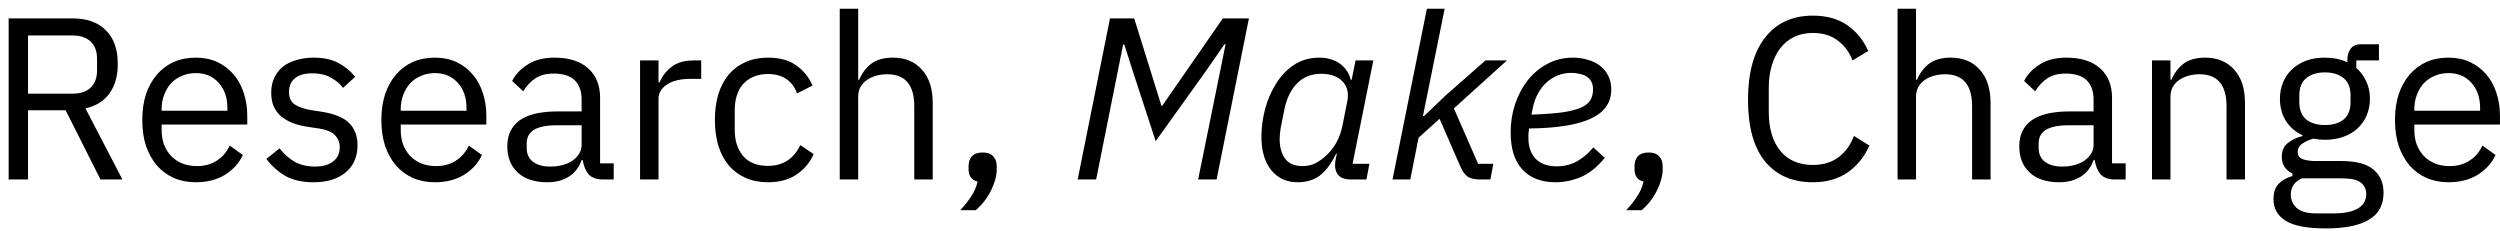 <svg width="195" height="18" viewBox="0 0 195 18" fill="none" xmlns="http://www.w3.org/2000/svg">
<path d="M2.186 14H0.674V1.436H5.678C6.782 1.436 7.64 1.742 8.252 2.354C8.876 2.966 9.188 3.848 9.188 5C9.188 5.924 8.972 6.686 8.54 7.286C8.12 7.874 7.496 8.264 6.668 8.456L9.548 14H7.838L5.12 8.6H2.186V14ZM5.678 7.304C6.278 7.304 6.74 7.148 7.064 6.836C7.4 6.524 7.568 6.08 7.568 5.504V4.568C7.568 3.992 7.4 3.548 7.064 3.236C6.74 2.924 6.278 2.768 5.678 2.768H2.186V7.304H5.678ZM15.272 14.216C14.636 14.216 14.06 14.102 13.544 13.874C13.04 13.646 12.602 13.322 12.23 12.902C11.87 12.47 11.588 11.96 11.384 11.372C11.192 10.772 11.096 10.1 11.096 9.356C11.096 8.624 11.192 7.958 11.384 7.358C11.588 6.758 11.87 6.248 12.23 5.828C12.602 5.396 13.04 5.066 13.544 4.838C14.06 4.61 14.636 4.496 15.272 4.496C15.896 4.496 16.454 4.61 16.946 4.838C17.438 5.066 17.858 5.384 18.206 5.792C18.554 6.188 18.818 6.662 18.998 7.214C19.19 7.766 19.286 8.372 19.286 9.032V9.716H12.608V10.148C12.608 10.544 12.668 10.916 12.788 11.264C12.92 11.6 13.1 11.894 13.328 12.146C13.568 12.398 13.856 12.596 14.192 12.74C14.54 12.884 14.93 12.956 15.362 12.956C15.95 12.956 16.46 12.818 16.892 12.542C17.336 12.266 17.678 11.87 17.918 11.354L18.944 12.092C18.644 12.728 18.176 13.244 17.54 13.64C16.904 14.024 16.148 14.216 15.272 14.216ZM15.272 5.702C14.876 5.702 14.516 5.774 14.192 5.918C13.868 6.05 13.586 6.242 13.346 6.494C13.118 6.746 12.938 7.046 12.806 7.394C12.674 7.73 12.608 8.102 12.608 8.51V8.636H17.738V8.438C17.738 7.61 17.51 6.95 17.054 6.458C16.61 5.954 16.016 5.702 15.272 5.702ZM24.449 14.216C23.585 14.216 22.859 14.054 22.271 13.73C21.695 13.394 21.197 12.95 20.777 12.398L21.803 11.57C22.163 12.026 22.565 12.38 23.009 12.632C23.453 12.872 23.969 12.992 24.557 12.992C25.169 12.992 25.643 12.86 25.979 12.596C26.327 12.332 26.501 11.96 26.501 11.48C26.501 11.12 26.381 10.814 26.141 10.562C25.913 10.298 25.493 10.118 24.881 10.022L24.143 9.914C23.711 9.854 23.315 9.764 22.955 9.644C22.595 9.512 22.277 9.344 22.001 9.14C21.737 8.924 21.527 8.66 21.371 8.348C21.227 8.036 21.155 7.664 21.155 7.232C21.155 6.776 21.239 6.38 21.407 6.044C21.575 5.696 21.803 5.408 22.091 5.18C22.391 4.952 22.745 4.784 23.153 4.676C23.561 4.556 23.999 4.496 24.467 4.496C25.223 4.496 25.853 4.628 26.357 4.892C26.873 5.156 27.323 5.522 27.707 5.99L26.753 6.854C26.549 6.566 26.249 6.308 25.853 6.08C25.457 5.84 24.959 5.72 24.359 5.72C23.759 5.72 23.303 5.852 22.991 6.116C22.691 6.368 22.541 6.716 22.541 7.16C22.541 7.616 22.691 7.946 22.991 8.15C23.303 8.354 23.747 8.504 24.323 8.6L25.043 8.708C26.075 8.864 26.807 9.164 27.239 9.608C27.671 10.04 27.887 10.61 27.887 11.318C27.887 12.218 27.581 12.926 26.969 13.442C26.357 13.958 25.517 14.216 24.449 14.216ZM33.922 14.216C33.286 14.216 32.71 14.102 32.194 13.874C31.69 13.646 31.252 13.322 30.88 12.902C30.52 12.47 30.238 11.96 30.034 11.372C29.842 10.772 29.746 10.1 29.746 9.356C29.746 8.624 29.842 7.958 30.034 7.358C30.238 6.758 30.52 6.248 30.88 5.828C31.252 5.396 31.69 5.066 32.194 4.838C32.71 4.61 33.286 4.496 33.922 4.496C34.546 4.496 35.104 4.61 35.596 4.838C36.088 5.066 36.508 5.384 36.856 5.792C37.204 6.188 37.468 6.662 37.648 7.214C37.84 7.766 37.936 8.372 37.936 9.032V9.716H31.258V10.148C31.258 10.544 31.318 10.916 31.438 11.264C31.57 11.6 31.75 11.894 31.978 12.146C32.218 12.398 32.506 12.596 32.842 12.74C33.19 12.884 33.58 12.956 34.012 12.956C34.6 12.956 35.11 12.818 35.542 12.542C35.986 12.266 36.328 11.87 36.568 11.354L37.594 12.092C37.294 12.728 36.826 13.244 36.19 13.64C35.554 14.024 34.798 14.216 33.922 14.216ZM33.922 5.702C33.526 5.702 33.166 5.774 32.842 5.918C32.518 6.05 32.236 6.242 31.996 6.494C31.768 6.746 31.588 7.046 31.456 7.394C31.324 7.73 31.258 8.102 31.258 8.51V8.636H36.388V8.438C36.388 7.61 36.16 6.95 35.704 6.458C35.26 5.954 34.666 5.702 33.922 5.702ZM47.059 14C46.519 14 46.129 13.856 45.889 13.568C45.661 13.28 45.517 12.92 45.457 12.488H45.367C45.163 13.064 44.827 13.496 44.359 13.784C43.891 14.072 43.333 14.216 42.685 14.216C41.701 14.216 40.933 13.964 40.381 13.46C39.841 12.956 39.571 12.272 39.571 11.408C39.571 10.532 39.889 9.86 40.525 9.392C41.173 8.924 42.175 8.69 43.531 8.69H45.367V7.772C45.367 7.112 45.187 6.608 44.827 6.26C44.467 5.912 43.915 5.738 43.171 5.738C42.607 5.738 42.133 5.864 41.749 6.116C41.377 6.368 41.065 6.704 40.813 7.124L39.949 6.314C40.201 5.81 40.603 5.384 41.155 5.036C41.707 4.676 42.403 4.496 43.243 4.496C44.371 4.496 45.247 4.772 45.871 5.324C46.495 5.876 46.807 6.644 46.807 7.628V12.74H47.869V14H47.059ZM42.919 12.992C43.279 12.992 43.609 12.95 43.909 12.866C44.209 12.782 44.467 12.662 44.683 12.506C44.899 12.35 45.067 12.17 45.187 11.966C45.307 11.762 45.367 11.54 45.367 11.3V9.77H43.459C42.631 9.77 42.025 9.89 41.641 10.13C41.269 10.37 41.083 10.718 41.083 11.174V11.552C41.083 12.008 41.245 12.362 41.569 12.614C41.905 12.866 42.355 12.992 42.919 12.992ZM49.925 14V4.712H51.364V6.422H51.455C51.623 5.978 51.922 5.582 52.355 5.234C52.786 4.886 53.38 4.712 54.136 4.712H54.694V6.152H53.849C53.069 6.152 52.456 6.302 52.013 6.602C51.581 6.89 51.364 7.256 51.364 7.7V14H49.925ZM59.902 14.216C59.254 14.216 58.672 14.102 58.156 13.874C57.64 13.646 57.202 13.322 56.842 12.902C56.494 12.482 56.224 11.972 56.032 11.372C55.852 10.772 55.762 10.1 55.762 9.356C55.762 8.612 55.852 7.94 56.032 7.34C56.224 6.74 56.494 6.23 56.842 5.81C57.202 5.39 57.64 5.066 58.156 4.838C58.672 4.61 59.254 4.496 59.902 4.496C60.826 4.496 61.564 4.7 62.116 5.108C62.68 5.504 63.1 6.026 63.376 6.674L62.17 7.286C62.002 6.806 61.726 6.434 61.342 6.17C60.958 5.906 60.478 5.774 59.902 5.774C59.47 5.774 59.092 5.846 58.768 5.99C58.444 6.122 58.174 6.314 57.958 6.566C57.742 6.806 57.58 7.1 57.472 7.448C57.364 7.784 57.31 8.156 57.31 8.564V10.148C57.31 10.964 57.526 11.636 57.958 12.164C58.402 12.68 59.05 12.938 59.902 12.938C61.066 12.938 61.906 12.398 62.422 11.318L63.466 12.02C63.166 12.692 62.716 13.226 62.116 13.622C61.528 14.018 60.79 14.216 59.902 14.216ZM65.499 0.68H66.939V6.224H67.011C67.239 5.696 67.557 5.276 67.965 4.964C68.385 4.652 68.943 4.496 69.639 4.496C70.599 4.496 71.355 4.808 71.907 5.432C72.471 6.044 72.753 6.914 72.753 8.042V14H71.313V8.294C71.313 6.626 70.611 5.792 69.207 5.792C68.919 5.792 68.637 5.828 68.361 5.9C68.097 5.972 67.857 6.08 67.641 6.224C67.425 6.368 67.251 6.554 67.119 6.782C66.999 6.998 66.939 7.256 66.939 7.556V14H65.499V0.68ZM76.647 11.894C77.031 11.894 77.307 11.996 77.475 12.2C77.655 12.392 77.745 12.644 77.745 12.956V13.208C77.745 13.7 77.601 14.24 77.313 14.828C77.025 15.428 76.623 15.95 76.107 16.394H74.901C75.261 16.01 75.549 15.644 75.765 15.296C75.993 14.96 76.155 14.582 76.251 14.162C76.011 14.102 75.831 13.988 75.711 13.82C75.603 13.652 75.549 13.448 75.549 13.208V12.956C75.549 12.644 75.633 12.392 75.801 12.2C75.981 11.996 76.263 11.894 76.647 11.894ZM95.597 3.452H95.507L94.049 5.558L90.143 11.012L88.361 5.558L87.695 3.47H87.605L85.499 14H84.059L86.579 1.436H88.469L90.593 8.258H90.647L95.381 1.436H97.415L94.895 14H93.455L95.597 3.452ZM105.339 14C104.931 14 104.625 13.898 104.421 13.694C104.229 13.49 104.133 13.22 104.133 12.884C104.133 12.74 104.151 12.578 104.187 12.398L104.277 11.984H104.223C103.839 12.764 103.413 13.334 102.945 13.694C102.477 14.042 101.901 14.216 101.217 14.216C100.365 14.216 99.681 13.904 99.165 13.28C98.649 12.644 98.391 11.774 98.391 10.67C98.391 9.986 98.481 9.284 98.661 8.564C98.853 7.832 99.135 7.166 99.507 6.566C99.879 5.954 100.347 5.456 100.911 5.072C101.487 4.688 102.159 4.496 102.927 4.496C103.203 4.496 103.473 4.532 103.737 4.604C104.001 4.676 104.241 4.784 104.457 4.928C104.673 5.072 104.859 5.252 105.015 5.468C105.171 5.684 105.285 5.936 105.357 6.224H105.429L105.735 4.712H107.121L105.501 12.776H106.815L106.581 14H105.339ZM101.595 12.956C102.003 12.956 102.357 12.872 102.657 12.704C102.969 12.536 103.263 12.314 103.539 12.038C103.839 11.738 104.085 11.408 104.277 11.048C104.469 10.688 104.613 10.274 104.709 9.806L105.087 7.916C105.147 7.628 105.153 7.358 105.105 7.106C105.057 6.842 104.949 6.614 104.781 6.422C104.613 6.218 104.385 6.056 104.097 5.936C103.809 5.816 103.461 5.756 103.053 5.756C102.297 5.756 101.673 6.002 101.181 6.494C100.689 6.986 100.353 7.682 100.173 8.582L99.903 9.932C99.843 10.268 99.813 10.574 99.813 10.85C99.813 11.462 99.951 11.966 100.227 12.362C100.515 12.758 100.971 12.956 101.595 12.956ZM111.297 0.68H112.683L110.991 9.05H111.081L112.737 7.466L115.869 4.712H117.543L113.403 8.456L115.293 12.776H116.481L116.247 14H115.455C115.035 14 114.711 13.928 114.483 13.784C114.267 13.628 114.081 13.376 113.925 13.028L112.287 9.266L110.649 10.742L110.001 14H108.615L111.297 0.68ZM121.341 14.216C120.225 14.216 119.361 13.886 118.749 13.226C118.137 12.566 117.831 11.6 117.831 10.328C117.831 9.56 117.945 8.828 118.173 8.132C118.413 7.424 118.743 6.8 119.163 6.26C119.595 5.72 120.105 5.294 120.693 4.982C121.293 4.658 121.959 4.496 122.691 4.496C123.087 4.496 123.465 4.55 123.825 4.658C124.185 4.754 124.503 4.904 124.779 5.108C125.055 5.312 125.271 5.57 125.427 5.882C125.595 6.194 125.679 6.56 125.679 6.98C125.679 8 125.151 8.756 124.095 9.248C123.051 9.74 121.443 9.998 119.271 10.022C119.247 10.154 119.229 10.292 119.217 10.436C119.217 10.568 119.217 10.682 119.217 10.778C119.217 11.438 119.403 11.972 119.775 12.38C120.159 12.776 120.711 12.974 121.431 12.974C122.019 12.974 122.547 12.842 123.015 12.578C123.495 12.302 123.915 11.942 124.275 11.498L125.175 12.308C124.599 13.016 123.981 13.514 123.321 13.802C122.673 14.078 122.013 14.216 121.341 14.216ZM122.547 5.684C122.187 5.684 121.839 5.75 121.503 5.882C121.179 6.014 120.885 6.2 120.621 6.44C120.369 6.668 120.147 6.956 119.955 7.304C119.775 7.64 119.643 8.012 119.559 8.42L119.451 8.942C120.447 8.906 121.257 8.846 121.881 8.762C122.505 8.666 122.991 8.54 123.339 8.384C123.699 8.216 123.939 8.018 124.059 7.79C124.191 7.562 124.257 7.286 124.257 6.962C124.257 6.71 124.209 6.506 124.113 6.35C124.017 6.182 123.891 6.05 123.735 5.954C123.579 5.858 123.393 5.792 123.177 5.756C122.973 5.708 122.763 5.684 122.547 5.684ZM128.591 11.894C128.975 11.894 129.251 11.996 129.419 12.2C129.599 12.392 129.689 12.644 129.689 12.956V13.208C129.689 13.7 129.545 14.24 129.257 14.828C128.969 15.428 128.567 15.95 128.051 16.394H126.845C127.205 16.01 127.493 15.644 127.709 15.296C127.937 14.96 128.099 14.582 128.195 14.162C127.955 14.102 127.775 13.988 127.655 13.82C127.547 13.652 127.493 13.448 127.493 13.208V12.956C127.493 12.644 127.577 12.392 127.745 12.2C127.925 11.996 128.207 11.894 128.591 11.894ZM141.403 14.216C139.807 14.216 138.565 13.676 137.677 12.596C136.789 11.504 136.345 9.902 136.345 7.79C136.345 5.678 136.789 4.058 137.677 2.93C138.565 1.79 139.807 1.22 141.403 1.22C142.459 1.22 143.341 1.46 144.049 1.94C144.769 2.42 145.327 3.098 145.723 3.974L144.499 4.712C144.247 4.064 143.863 3.548 143.347 3.164C142.831 2.768 142.183 2.57 141.403 2.57C140.863 2.57 140.377 2.672 139.945 2.876C139.525 3.08 139.165 3.374 138.865 3.758C138.577 4.13 138.355 4.58 138.199 5.108C138.043 5.624 137.965 6.206 137.965 6.854V8.726C137.965 10.022 138.265 11.036 138.865 11.768C139.465 12.5 140.311 12.866 141.403 12.866C142.207 12.866 142.879 12.662 143.419 12.254C143.959 11.834 144.355 11.282 144.607 10.598L145.813 11.354C145.417 12.242 144.847 12.944 144.103 13.46C143.359 13.964 142.459 14.216 141.403 14.216ZM148.01 0.68H149.45V6.224H149.522C149.75 5.696 150.068 5.276 150.476 4.964C150.896 4.652 151.454 4.496 152.15 4.496C153.11 4.496 153.866 4.808 154.418 5.432C154.982 6.044 155.264 6.914 155.264 8.042V14H153.824V8.294C153.824 6.626 153.122 5.792 151.718 5.792C151.43 5.792 151.148 5.828 150.872 5.9C150.608 5.972 150.368 6.08 150.152 6.224C149.936 6.368 149.762 6.554 149.63 6.782C149.51 6.998 149.45 7.256 149.45 7.556V14H148.01V0.68ZM164.991 14C164.451 14 164.061 13.856 163.821 13.568C163.593 13.28 163.449 12.92 163.389 12.488H163.299C163.095 13.064 162.759 13.496 162.291 13.784C161.823 14.072 161.265 14.216 160.617 14.216C159.633 14.216 158.865 13.964 158.313 13.46C157.773 12.956 157.503 12.272 157.503 11.408C157.503 10.532 157.821 9.86 158.457 9.392C159.105 8.924 160.107 8.69 161.463 8.69H163.299V7.772C163.299 7.112 163.119 6.608 162.759 6.26C162.399 5.912 161.847 5.738 161.103 5.738C160.539 5.738 160.065 5.864 159.681 6.116C159.309 6.368 158.997 6.704 158.745 7.124L157.881 6.314C158.133 5.81 158.535 5.384 159.087 5.036C159.639 4.676 160.335 4.496 161.175 4.496C162.303 4.496 163.179 4.772 163.803 5.324C164.427 5.876 164.739 6.644 164.739 7.628V12.74H165.801V14H164.991ZM160.851 12.992C161.211 12.992 161.541 12.95 161.841 12.866C162.141 12.782 162.399 12.662 162.615 12.506C162.831 12.35 162.999 12.17 163.119 11.966C163.239 11.762 163.299 11.54 163.299 11.3V9.77H161.391C160.563 9.77 159.957 9.89 159.573 10.13C159.201 10.37 159.015 10.718 159.015 11.174V11.552C159.015 12.008 159.177 12.362 159.501 12.614C159.837 12.866 160.287 12.992 160.851 12.992ZM167.856 14V4.712H169.296V6.224H169.368C169.596 5.696 169.914 5.276 170.322 4.964C170.742 4.652 171.3 4.496 171.996 4.496C172.956 4.496 173.712 4.808 174.264 5.432C174.828 6.044 175.11 6.914 175.11 8.042V14H173.67V8.294C173.67 6.626 172.968 5.792 171.564 5.792C171.276 5.792 170.994 5.828 170.718 5.9C170.454 5.972 170.214 6.08 169.998 6.224C169.782 6.368 169.608 6.554 169.476 6.782C169.356 6.998 169.296 7.256 169.296 7.556V14H167.856ZM185.917 15.026C185.917 15.986 185.539 16.688 184.783 17.132C184.039 17.588 182.917 17.816 181.417 17.816C179.965 17.816 178.921 17.618 178.285 17.222C177.649 16.826 177.331 16.262 177.331 15.53C177.331 15.026 177.463 14.63 177.727 14.342C177.991 14.066 178.351 13.862 178.807 13.73V13.532C178.255 13.268 177.979 12.836 177.979 12.236C177.979 11.768 178.129 11.414 178.429 11.174C178.729 10.922 179.113 10.736 179.581 10.616V10.544C179.029 10.28 178.597 9.902 178.285 9.41C177.985 8.918 177.835 8.348 177.835 7.7C177.835 7.232 177.919 6.8 178.087 6.404C178.255 6.008 178.489 5.672 178.789 5.396C179.101 5.108 179.467 4.886 179.887 4.73C180.319 4.574 180.799 4.496 181.327 4.496C181.987 4.496 182.575 4.616 183.091 4.856V4.694C183.091 4.334 183.175 4.04 183.343 3.812C183.511 3.572 183.787 3.452 184.171 3.452H185.557V4.712H183.793V5.306C184.129 5.594 184.387 5.942 184.567 6.35C184.759 6.746 184.855 7.196 184.855 7.7C184.855 8.168 184.771 8.6 184.603 8.996C184.435 9.392 184.195 9.734 183.883 10.022C183.583 10.298 183.217 10.514 182.785 10.67C182.353 10.826 181.873 10.904 181.345 10.904C181.045 10.904 180.745 10.874 180.445 10.814C180.133 10.898 179.851 11.024 179.599 11.192C179.347 11.348 179.221 11.57 179.221 11.858C179.221 12.134 179.353 12.32 179.617 12.416C179.881 12.512 180.223 12.56 180.643 12.56H182.623C183.775 12.56 184.609 12.782 185.125 13.226C185.653 13.658 185.917 14.258 185.917 15.026ZM184.567 15.134C184.567 14.762 184.423 14.462 184.135 14.234C183.859 14.018 183.361 13.91 182.641 13.91H179.545C178.969 14.174 178.681 14.594 178.681 15.17C178.681 15.578 178.831 15.926 179.131 16.214C179.443 16.502 179.965 16.646 180.697 16.646H182.029C182.833 16.646 183.457 16.52 183.901 16.268C184.345 16.016 184.567 15.638 184.567 15.134ZM181.345 9.752C181.957 9.752 182.443 9.608 182.803 9.32C183.163 9.02 183.343 8.564 183.343 7.952V7.448C183.343 6.836 183.163 6.386 182.803 6.098C182.443 5.798 181.957 5.648 181.345 5.648C180.733 5.648 180.247 5.798 179.887 6.098C179.527 6.386 179.347 6.836 179.347 7.448V7.952C179.347 8.564 179.527 9.02 179.887 9.32C180.247 9.608 180.733 9.752 181.345 9.752ZM190.983 14.216C190.347 14.216 189.771 14.102 189.255 13.874C188.751 13.646 188.313 13.322 187.941 12.902C187.581 12.47 187.299 11.96 187.095 11.372C186.903 10.772 186.807 10.1 186.807 9.356C186.807 8.624 186.903 7.958 187.095 7.358C187.299 6.758 187.581 6.248 187.941 5.828C188.313 5.396 188.751 5.066 189.255 4.838C189.771 4.61 190.347 4.496 190.983 4.496C191.607 4.496 192.165 4.61 192.657 4.838C193.149 5.066 193.569 5.384 193.917 5.792C194.265 6.188 194.529 6.662 194.709 7.214C194.901 7.766 194.997 8.372 194.997 9.032V9.716H188.319V10.148C188.319 10.544 188.379 10.916 188.499 11.264C188.631 11.6 188.811 11.894 189.039 12.146C189.279 12.398 189.567 12.596 189.903 12.74C190.251 12.884 190.641 12.956 191.073 12.956C191.661 12.956 192.171 12.818 192.603 12.542C193.047 12.266 193.389 11.87 193.629 11.354L194.655 12.092C194.355 12.728 193.887 13.244 193.251 13.64C192.615 14.024 191.859 14.216 190.983 14.216ZM190.983 5.702C190.587 5.702 190.227 5.774 189.903 5.918C189.579 6.05 189.297 6.242 189.057 6.494C188.829 6.746 188.649 7.046 188.517 7.394C188.385 7.73 188.319 8.102 188.319 8.51V8.636H193.449V8.438C193.449 7.61 193.221 6.95 192.765 6.458C192.321 5.954 191.727 5.702 190.983 5.702Z" fill="black"/>
</svg>
